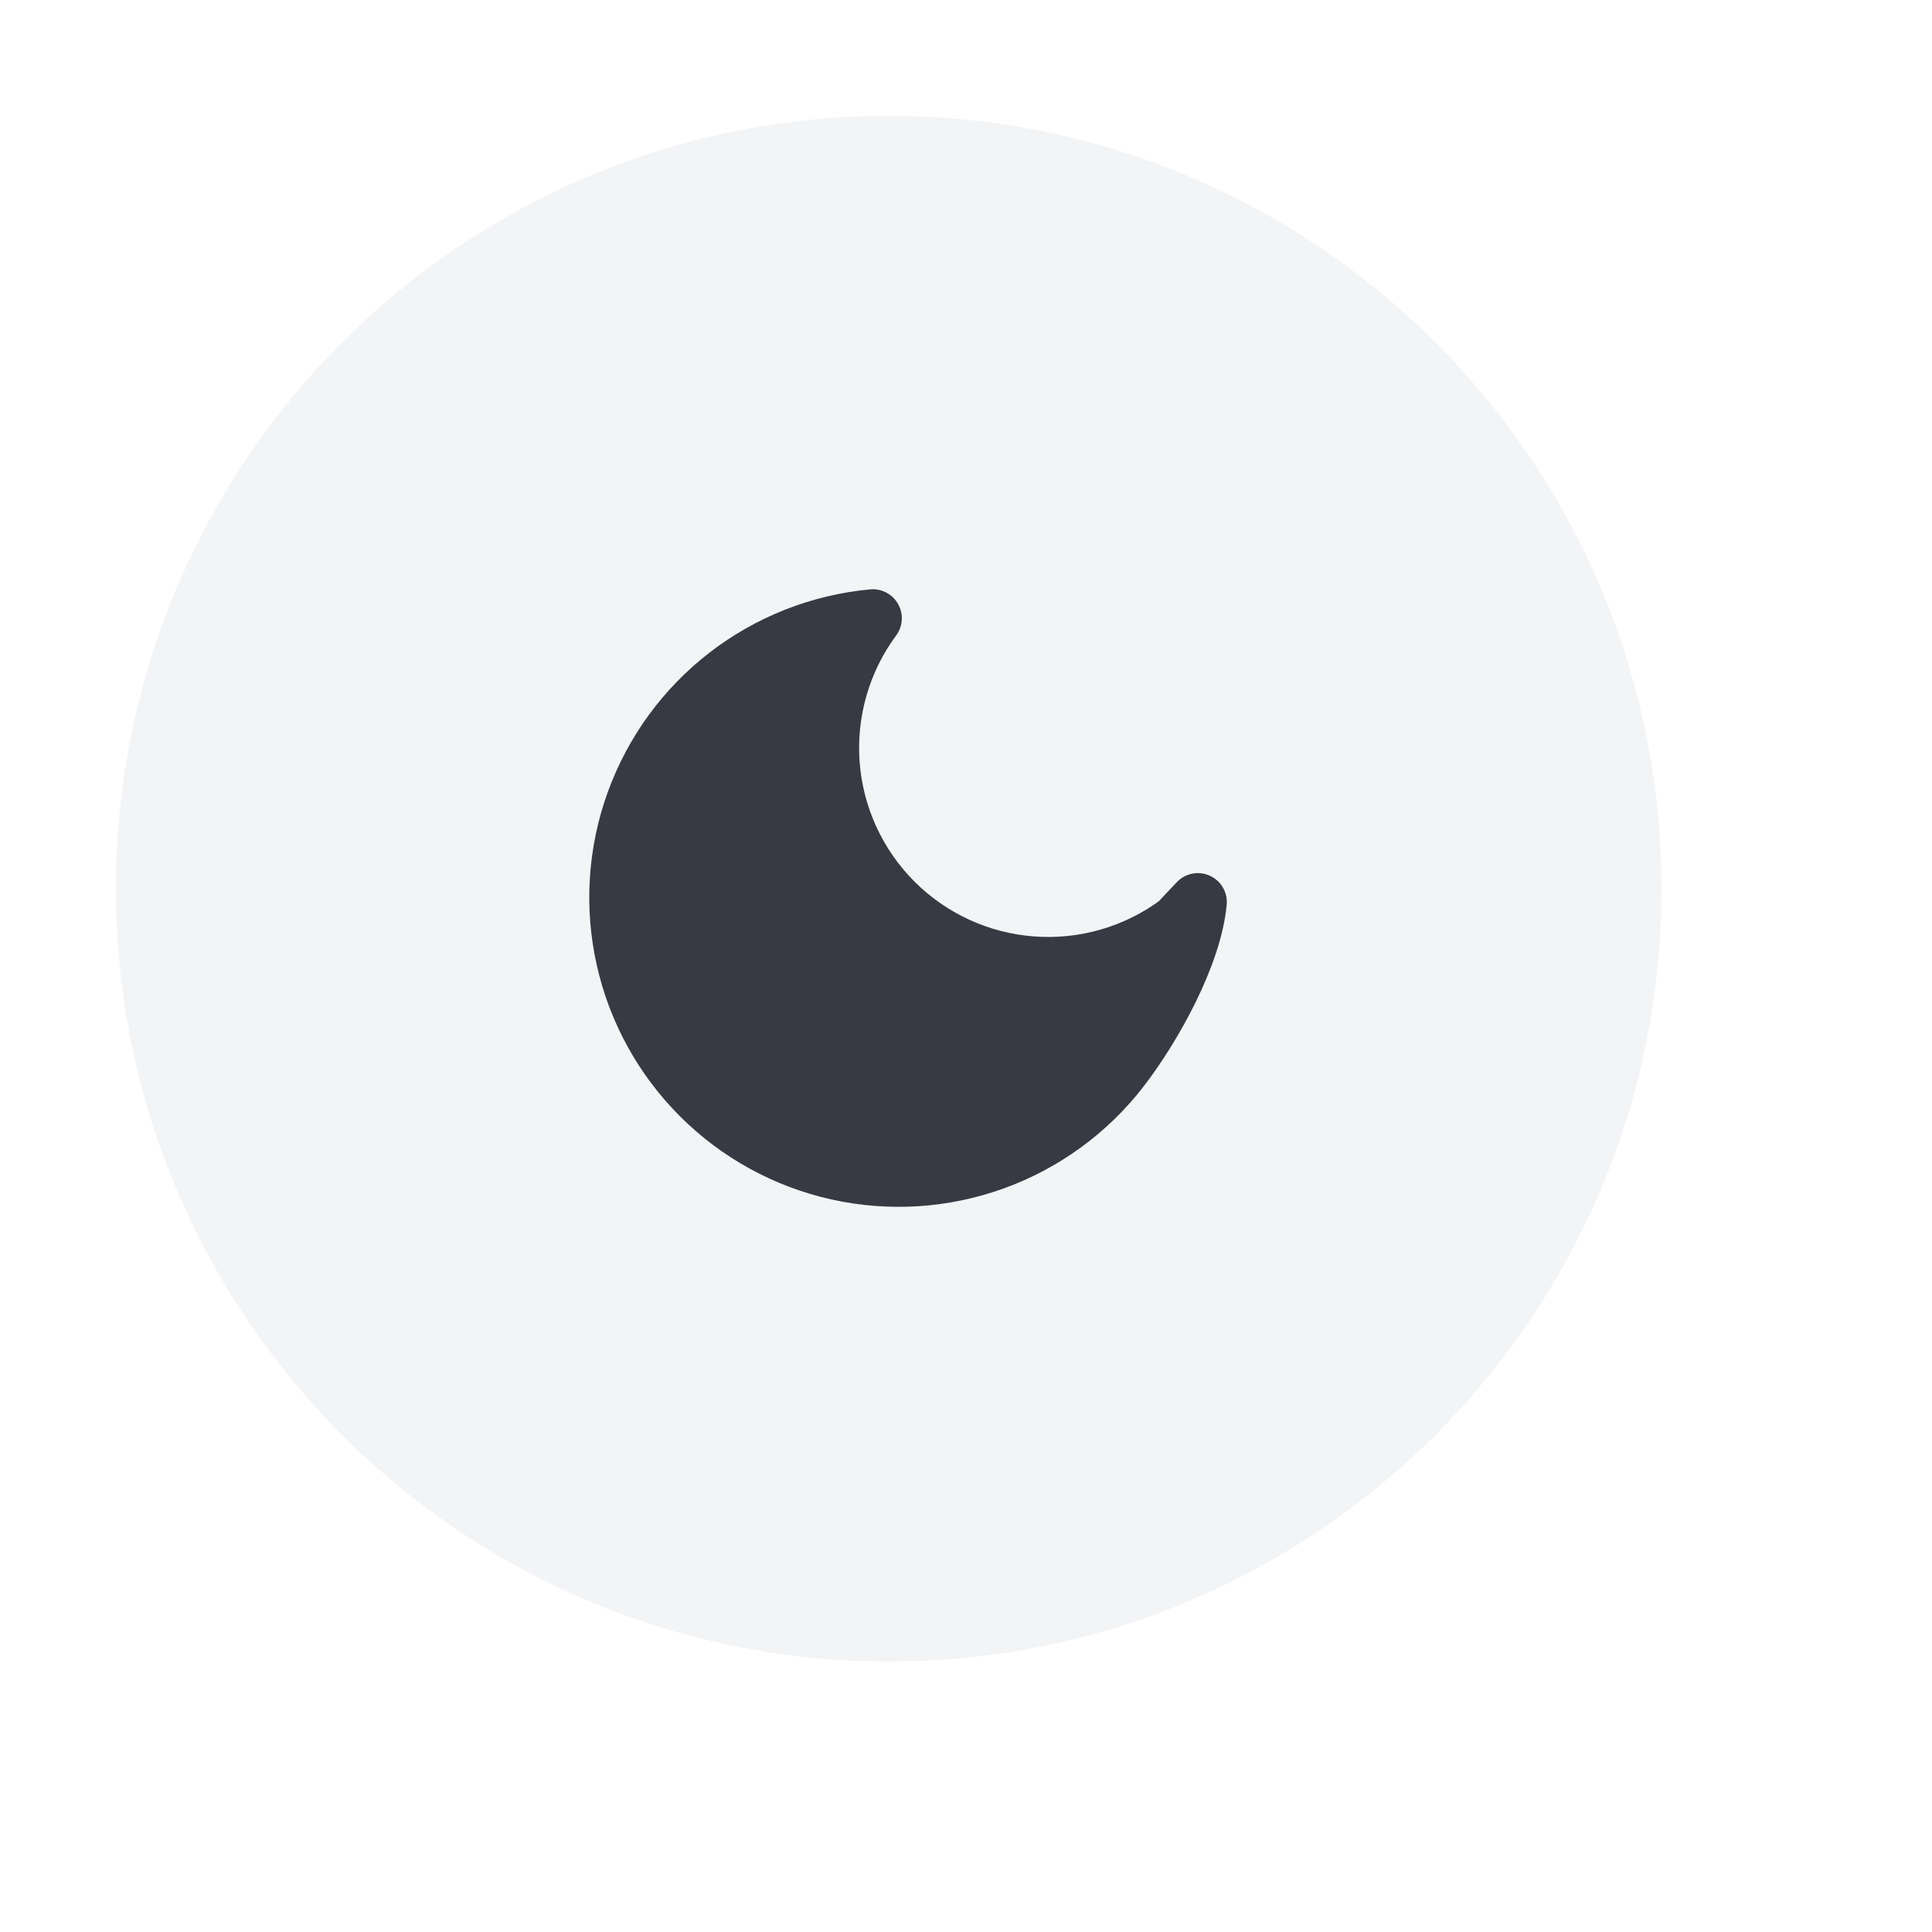 <svg width="50" height="50" viewBox="0 0 50 50" fill="none" xmlns="http://www.w3.org/2000/svg">
<g filter="url(#filter0_dd_605_8467)">
<path d="M5 25C5 13.954 13.954 5 25 5C36.046 5 45 13.954 45 25C45 36.046 36.046 45 25 45C13.954 45 5 36.046 5 25Z" fill="#F3F4F6"/>
<path d="M33 25.346C32.873 26.718 31.841 28.574 30.998 29.665C30.155 30.755 29.019 31.583 27.722 32.051C26.426 32.519 25.023 32.609 23.678 32.309C22.332 32.009 21.1 31.332 20.126 30.357C19.151 29.383 18.474 28.151 18.174 26.805C17.874 25.46 17.963 24.057 18.432 22.761C18.9 21.464 19.728 20.328 20.818 19.485C21.909 18.642 23.217 18.127 24.589 18C23.786 19.087 23.399 20.427 23.499 21.775C23.6 23.123 24.181 24.39 25.137 25.346C26.093 26.302 27.36 26.883 28.708 26.983C30.056 27.084 31.396 26.697 32.483 25.894L33 25.346Z" fill="#373A43" stroke="#373A43" stroke-width="1.5" stroke-linecap="round" stroke-linejoin="round"/>
</g>
<defs>
<filter id="filter0_dd_605_8467" x="0" y="0" width="50" height="50" filterUnits="userSpaceOnUse" color-interpolation-filters="sRGB">
<feFlood flood-opacity="0" result="BackgroundImageFix"/>
<feColorMatrix in="SourceAlpha" type="matrix" values="0 0 0 0 0 0 0 0 0 0 0 0 0 0 0 0 0 0 127 0" result="hardAlpha"/>
<feOffset/>
<feGaussianBlur stdDeviation="2.5"/>
<feColorMatrix type="matrix" values="0 0 0 0 0.831 0 0 0 0 0.859 0 0 0 0 0.918 0 0 0 1 0"/>
<feBlend mode="normal" in2="BackgroundImageFix" result="effect1_dropShadow_605_8467"/>
<feColorMatrix in="SourceAlpha" type="matrix" values="0 0 0 0 0 0 0 0 0 0 0 0 0 0 0 0 0 0 127 0" result="hardAlpha"/>
<feOffset dx="-2" dy="-2"/>
<feGaussianBlur stdDeviation="1"/>
<feColorMatrix type="matrix" values="0 0 0 0 1 0 0 0 0 1 0 0 0 0 1 0 0 0 1 0"/>
<feBlend mode="normal" in2="effect1_dropShadow_605_8467" result="effect2_dropShadow_605_8467"/>
<feBlend mode="normal" in="SourceGraphic" in2="effect2_dropShadow_605_8467" result="shape"/>
</filter>
</defs>
</svg>
